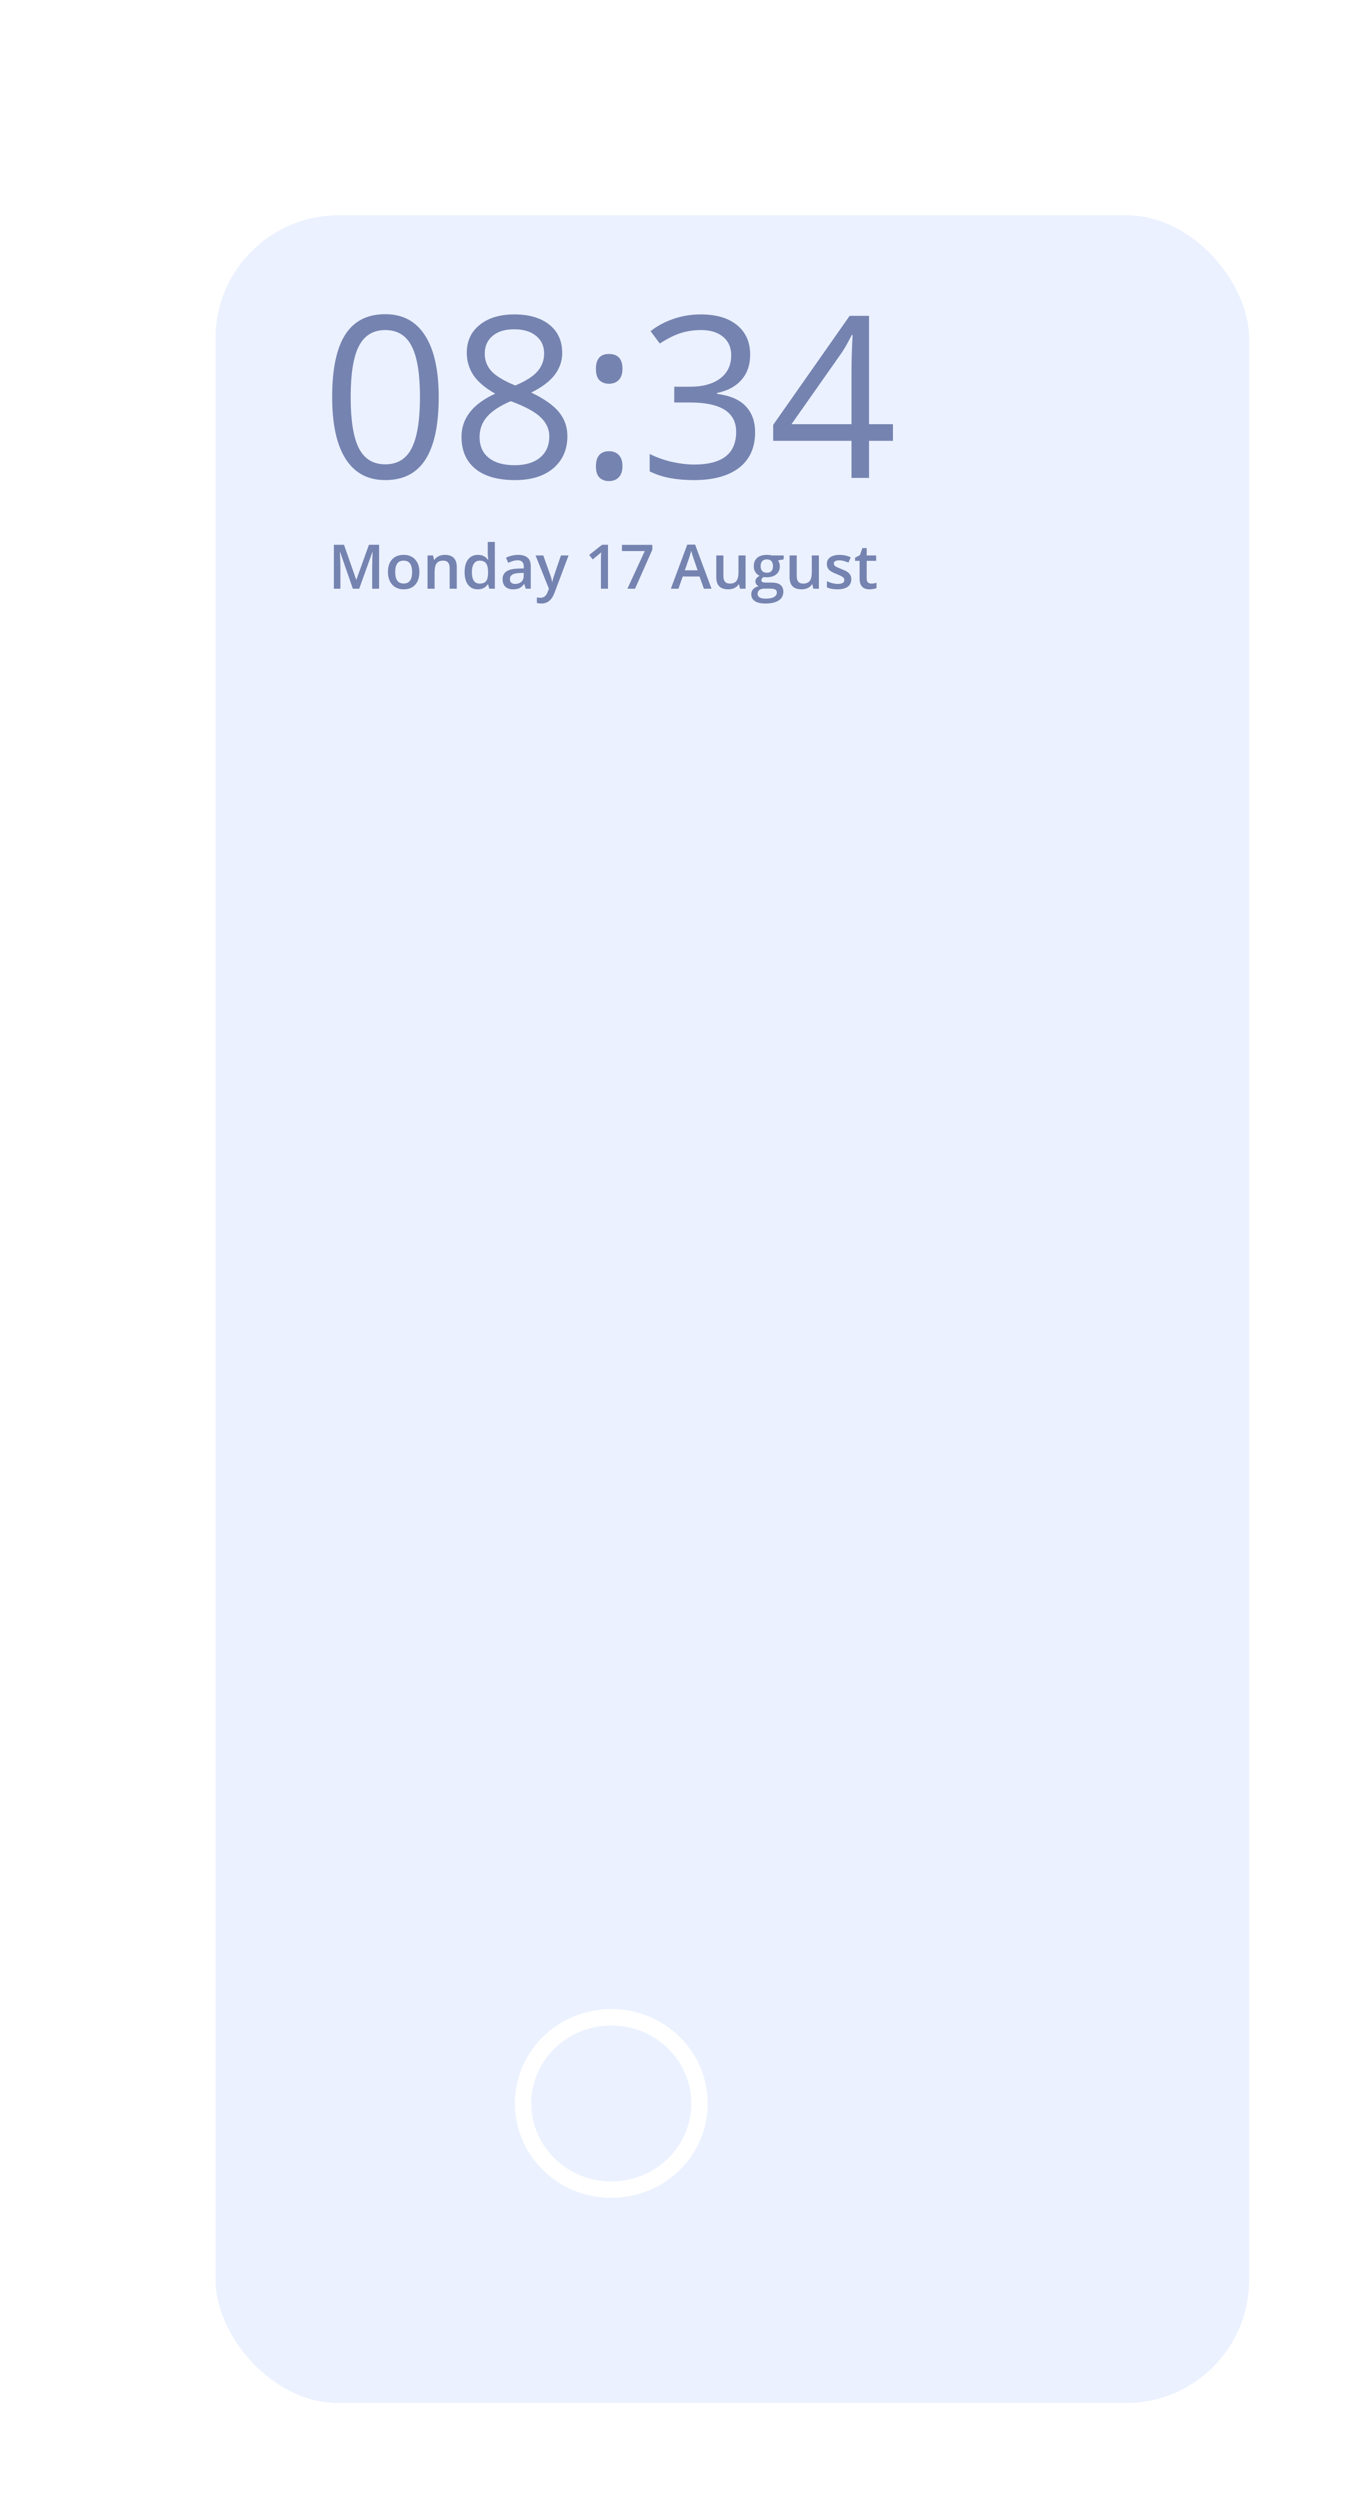 <svg width="332" height="609" viewBox="0 0 332 609" fill="none" xmlns="http://www.w3.org/2000/svg">
    <g filter="url(#filter0_dd)">
        <rect x="22.51" y="18.419" width="252" height="533" rx="30" fill="#EBF1FF"/>
        <rect x="19.01" y="14.918" width="259" height="540" rx="33.5" stroke="white" stroke-width="7"/>
    </g>
    <path d="M86.014 143.418L82.908 134.476H82.85C82.933 135.804 82.974 137.049 82.974 138.211V143.418H81.385V132.71H83.853L86.827 141.229H86.871L89.932 132.71H92.408V143.418H90.723V138.123C90.723 137.591 90.735 136.897 90.76 136.043C90.789 135.188 90.814 134.671 90.833 134.49H90.774L87.559 143.418H86.014ZM102.229 139.354C102.229 140.677 101.89 141.709 101.211 142.452C100.533 143.194 99.588 143.565 98.377 143.565C97.62 143.565 96.951 143.394 96.37 143.052C95.789 142.71 95.342 142.22 95.03 141.58C94.717 140.94 94.561 140.198 94.561 139.354C94.561 138.04 94.898 137.015 95.572 136.277C96.246 135.54 97.195 135.171 98.421 135.171C99.593 135.171 100.521 135.55 101.204 136.307C101.888 137.059 102.229 138.074 102.229 139.354ZM96.334 139.354C96.334 141.224 97.024 142.159 98.406 142.159C99.773 142.159 100.457 141.224 100.457 139.354C100.457 137.503 99.769 136.578 98.392 136.578C97.669 136.578 97.144 136.817 96.817 137.295C96.495 137.774 96.334 138.46 96.334 139.354ZM111.341 143.418H109.612V138.438C109.612 137.813 109.485 137.347 109.231 137.039C108.982 136.731 108.584 136.578 108.038 136.578C107.31 136.578 106.778 136.792 106.441 137.222C106.104 137.652 105.936 138.372 105.936 139.383V143.418H104.214V135.318H105.562L105.804 136.38H105.892C106.136 135.994 106.482 135.696 106.932 135.486C107.381 135.276 107.879 135.171 108.426 135.171C110.369 135.171 111.341 136.16 111.341 138.138V143.418ZM116.468 143.565C115.457 143.565 114.668 143.199 114.102 142.466C113.536 141.734 113.252 140.706 113.252 139.383C113.252 138.055 113.538 137.022 114.109 136.285C114.686 135.542 115.481 135.171 116.497 135.171C117.562 135.171 118.372 135.564 118.929 136.351H119.017C118.934 135.77 118.892 135.311 118.892 134.974V132.022H120.621V143.418H119.273L118.973 142.356H118.892C118.34 143.162 117.532 143.565 116.468 143.565ZM116.929 142.173C117.637 142.173 118.152 141.976 118.475 141.58C118.797 141.18 118.963 140.533 118.973 139.639V139.397C118.973 138.377 118.807 137.652 118.475 137.222C118.143 136.792 117.623 136.578 116.915 136.578C116.309 136.578 115.843 136.824 115.516 137.317C115.188 137.806 115.025 138.504 115.025 139.412C115.025 140.311 115.184 140.997 115.501 141.47C115.818 141.939 116.294 142.173 116.929 142.173ZM128.15 143.418L127.806 142.291H127.747C127.356 142.784 126.963 143.121 126.568 143.301C126.172 143.477 125.665 143.565 125.044 143.565C124.249 143.565 123.626 143.35 123.177 142.92C122.732 142.491 122.51 141.883 122.51 141.097C122.51 140.262 122.82 139.632 123.44 139.207C124.061 138.782 125.005 138.55 126.275 138.511L127.674 138.467V138.035C127.674 137.518 127.552 137.132 127.308 136.878C127.068 136.619 126.695 136.49 126.187 136.49C125.772 136.49 125.374 136.551 124.993 136.673C124.612 136.795 124.246 136.939 123.895 137.105L123.338 135.875C123.777 135.645 124.258 135.472 124.781 135.354C125.303 135.232 125.796 135.171 126.26 135.171C127.291 135.171 128.067 135.396 128.589 135.845C129.117 136.294 129.38 137 129.38 137.962V143.418H128.15ZM125.586 142.247C126.211 142.247 126.712 142.073 127.088 141.727C127.469 141.375 127.659 140.884 127.659 140.254V139.551L126.619 139.595C125.809 139.625 125.218 139.761 124.847 140.005C124.48 140.245 124.297 140.613 124.297 141.111C124.297 141.473 124.405 141.753 124.62 141.954C124.834 142.149 125.157 142.247 125.586 142.247ZM130.552 135.318H132.427L134.075 139.91C134.324 140.564 134.49 141.18 134.573 141.756H134.632C134.676 141.487 134.756 141.163 134.874 140.782C134.991 140.396 135.611 138.575 136.734 135.318H138.594L135.13 144.495C134.5 146.18 133.45 147.022 131.98 147.022C131.6 147.022 131.229 146.98 130.867 146.897V145.535C131.126 145.594 131.421 145.623 131.753 145.623C132.583 145.623 133.167 145.142 133.504 144.18L133.804 143.418L130.552 135.318ZM148.204 143.418H146.482V136.504C146.482 135.679 146.502 135.025 146.541 134.542C146.429 134.659 146.29 134.788 146.124 134.93C145.962 135.071 145.416 135.521 144.483 136.277L143.619 135.186L146.768 132.71H148.204V143.418ZM152.935 143.418L157.168 134.241H151.602V132.725H159.007V133.926L154.795 143.418H152.935ZM171.583 143.418L170.513 140.445H166.419L165.372 143.418H163.526L167.532 132.667H169.437L173.443 143.418H171.583ZM170.052 138.936L169.048 136.021C168.975 135.826 168.873 135.518 168.741 135.098C168.614 134.678 168.526 134.371 168.477 134.175C168.345 134.776 168.152 135.433 167.898 136.146L166.932 138.936H170.052ZM180.386 143.418L180.145 142.356H180.057C179.817 142.732 179.476 143.028 179.031 143.243C178.592 143.458 178.089 143.565 177.522 143.565C176.541 143.565 175.809 143.321 175.325 142.833C174.842 142.344 174.6 141.604 174.6 140.613V135.318H176.336V140.313C176.336 140.933 176.463 141.399 176.717 141.712C176.971 142.02 177.369 142.173 177.911 142.173C178.633 142.173 179.163 141.958 179.5 141.529C179.842 141.094 180.013 140.369 180.013 139.354V135.318H181.741V143.418H180.386ZM191.036 135.318V136.263L189.651 136.519C189.778 136.69 189.883 136.9 189.966 137.149C190.049 137.398 190.091 137.662 190.091 137.94C190.091 138.775 189.803 139.432 189.227 139.91C188.65 140.389 187.857 140.628 186.846 140.628C186.587 140.628 186.353 140.608 186.143 140.569C185.772 140.799 185.586 141.067 185.586 141.375C185.586 141.561 185.672 141.7 185.843 141.792C186.019 141.885 186.338 141.932 186.802 141.932H188.216C189.109 141.932 189.788 142.122 190.252 142.503C190.716 142.884 190.948 143.433 190.948 144.151C190.948 145.069 190.569 145.777 189.812 146.275C189.056 146.773 187.962 147.022 186.531 147.022C185.428 147.022 184.585 146.827 184.004 146.436C183.423 146.045 183.133 145.489 183.133 144.766C183.133 144.268 183.289 143.848 183.602 143.506C183.919 143.169 184.361 142.935 184.927 142.803C184.698 142.706 184.507 142.549 184.356 142.334C184.209 142.115 184.136 141.885 184.136 141.646C184.136 141.343 184.222 141.087 184.393 140.877C184.563 140.667 184.817 140.459 185.154 140.254C184.734 140.074 184.393 139.781 184.129 139.375C183.87 138.965 183.741 138.487 183.741 137.94C183.741 137.061 184.017 136.38 184.568 135.896C185.125 135.413 185.916 135.171 186.941 135.171C187.171 135.171 187.41 135.188 187.659 135.223C187.913 135.252 188.104 135.284 188.23 135.318H191.036ZM184.671 144.678C184.671 145.049 184.837 145.335 185.169 145.535C185.506 145.735 185.977 145.835 186.583 145.835C187.52 145.835 188.218 145.701 188.677 145.433C189.136 145.164 189.366 144.808 189.366 144.363C189.366 144.012 189.239 143.76 188.985 143.609C188.736 143.462 188.27 143.389 187.586 143.389H186.282C185.789 143.389 185.396 143.504 185.103 143.733C184.815 143.968 184.671 144.283 184.671 144.678ZM185.411 137.94C185.411 138.448 185.54 138.838 185.799 139.112C186.062 139.385 186.438 139.522 186.927 139.522C187.923 139.522 188.421 138.99 188.421 137.925C188.421 137.398 188.296 136.993 188.047 136.709C187.803 136.421 187.43 136.277 186.927 136.277C186.429 136.277 186.05 136.419 185.792 136.702C185.538 136.985 185.411 137.398 185.411 137.94ZM198.257 143.418L198.016 142.356H197.928C197.688 142.732 197.347 143.028 196.902 143.243C196.463 143.458 195.96 143.565 195.394 143.565C194.412 143.565 193.68 143.321 193.196 142.833C192.713 142.344 192.471 141.604 192.471 140.613V135.318H194.207V140.313C194.207 140.933 194.334 141.399 194.588 141.712C194.842 142.02 195.24 142.173 195.782 142.173C196.504 142.173 197.034 141.958 197.371 141.529C197.713 141.094 197.884 140.369 197.884 139.354V135.318H199.612V143.418H198.257ZM207.508 141.111C207.508 141.902 207.22 142.51 206.644 142.935C206.067 143.355 205.242 143.565 204.168 143.565C203.089 143.565 202.222 143.401 201.568 143.074V141.587C202.52 142.027 203.406 142.247 204.227 142.247C205.286 142.247 205.816 141.927 205.816 141.287C205.816 141.082 205.757 140.911 205.64 140.774C205.523 140.638 205.33 140.496 205.062 140.35C204.793 140.203 204.419 140.037 203.941 139.852C203.008 139.49 202.376 139.129 202.044 138.768C201.717 138.406 201.553 137.938 201.553 137.361C201.553 136.668 201.832 136.131 202.388 135.75C202.95 135.364 203.711 135.171 204.673 135.171C205.625 135.171 206.526 135.364 207.376 135.75L206.819 137.046C205.945 136.685 205.21 136.504 204.615 136.504C203.707 136.504 203.252 136.763 203.252 137.281C203.252 137.535 203.37 137.75 203.604 137.925C203.843 138.101 204.361 138.343 205.157 138.65C205.826 138.909 206.312 139.146 206.614 139.361C206.917 139.576 207.142 139.825 207.288 140.108C207.435 140.386 207.508 140.721 207.508 141.111ZM212.393 142.173C212.813 142.173 213.233 142.107 213.653 141.976V143.272C213.462 143.355 213.216 143.423 212.913 143.477C212.615 143.536 212.305 143.565 211.983 143.565C210.352 143.565 209.537 142.706 209.537 140.987V136.622H208.431V135.86L209.617 135.23L210.203 133.516H211.265V135.318H213.572V136.622H211.265V140.958C211.265 141.373 211.368 141.68 211.573 141.88C211.783 142.076 212.056 142.173 212.393 142.173Z" fill="#001762" fill-opacity="0.5"/>
    <path d="M106.938 96.733C106.938 103.519 105.863 108.586 103.715 111.934C101.584 115.282 98.317 116.956 93.913 116.956C89.687 116.956 86.474 115.246 84.272 111.826C82.069 108.389 80.968 103.358 80.968 96.733C80.968 89.894 82.034 84.819 84.164 81.506C86.295 78.194 89.544 76.538 93.913 76.538C98.174 76.538 101.405 78.266 103.607 81.721C105.827 85.177 106.938 90.181 106.938 96.733ZM85.48 96.733C85.48 102.445 86.151 106.607 87.494 109.221C88.837 111.817 90.976 113.115 93.913 113.115C96.885 113.115 99.033 111.799 100.358 109.167C101.701 106.518 102.372 102.373 102.372 96.733C102.372 91.094 101.701 86.967 100.358 84.353C99.033 81.721 96.885 80.405 93.913 80.405C90.976 80.405 88.837 81.703 87.494 84.299C86.151 86.877 85.48 91.022 85.48 96.733ZM125.387 76.592C128.968 76.592 131.806 77.424 133.9 79.089C135.995 80.754 137.042 83.055 137.042 85.991C137.042 87.925 136.443 89.688 135.243 91.282C134.044 92.875 132.128 94.325 129.496 95.632C132.683 97.154 134.948 98.757 136.291 100.439C137.633 102.104 138.305 104.038 138.305 106.24C138.305 109.499 137.168 112.104 134.894 114.055C132.62 115.989 129.505 116.956 125.548 116.956C121.359 116.956 118.136 116.042 115.88 114.216C113.625 112.372 112.497 109.767 112.497 106.401C112.497 101.908 115.236 98.407 120.714 95.901C118.244 94.504 116.471 93.001 115.397 91.389C114.323 89.76 113.786 87.943 113.786 85.938C113.786 83.091 114.833 80.826 116.928 79.143C119.04 77.442 121.86 76.592 125.387 76.592ZM116.901 106.509C116.901 108.657 117.644 110.331 119.13 111.531C120.634 112.73 122.737 113.33 125.441 113.33C128.109 113.33 130.185 112.703 131.671 111.45C133.157 110.197 133.9 108.478 133.9 106.294C133.9 104.557 133.202 103.018 131.806 101.675C130.409 100.314 127.974 98.998 124.501 97.727C121.833 98.873 119.9 100.144 118.7 101.541C117.501 102.919 116.901 104.575 116.901 106.509ZM125.333 80.217C123.096 80.217 121.341 80.754 120.07 81.829C118.799 82.903 118.163 84.335 118.163 86.126C118.163 87.773 118.691 89.187 119.748 90.369C120.804 91.55 122.755 92.732 125.602 93.914C128.162 92.839 129.971 91.685 131.027 90.449C132.101 89.214 132.638 87.773 132.638 86.126C132.638 84.317 131.985 82.885 130.678 81.829C129.389 80.754 127.607 80.217 125.333 80.217ZM145.26 113.572C145.26 112.372 145.529 111.468 146.066 110.859C146.621 110.233 147.409 109.919 148.429 109.919C149.468 109.919 150.273 110.233 150.846 110.859C151.437 111.468 151.732 112.372 151.732 113.572C151.732 114.736 151.437 115.631 150.846 116.257C150.255 116.884 149.45 117.197 148.429 117.197C147.516 117.197 146.755 116.92 146.146 116.365C145.556 115.792 145.26 114.861 145.26 113.572ZM145.26 89.858C145.26 87.441 146.317 86.233 148.429 86.233C150.631 86.233 151.732 87.441 151.732 89.858C151.732 91.022 151.437 91.917 150.846 92.544C150.255 93.171 149.45 93.484 148.429 93.484C147.516 93.484 146.755 93.206 146.146 92.651C145.556 92.079 145.26 91.147 145.26 89.858ZM182.858 86.394C182.858 88.901 182.151 90.951 180.736 92.544C179.34 94.137 177.353 95.203 174.774 95.74V95.955C177.925 96.349 180.262 97.351 181.784 98.962C183.306 100.574 184.066 102.686 184.066 105.3C184.066 109.042 182.768 111.925 180.172 113.948C177.576 115.953 173.888 116.956 169.108 116.956C167.031 116.956 165.124 116.794 163.388 116.472C161.669 116.168 159.995 115.622 158.366 114.834V110.591C160.067 111.432 161.875 112.077 163.791 112.524C165.724 112.954 167.55 113.169 169.269 113.169C176.055 113.169 179.447 110.51 179.447 105.193C179.447 100.431 175.705 98.049 168.222 98.049H164.354V94.209H168.275C171.337 94.209 173.763 93.538 175.553 92.195C177.344 90.834 178.239 88.954 178.239 86.555C178.239 84.639 177.576 83.136 176.251 82.043C174.944 80.951 173.163 80.405 170.907 80.405C169.188 80.405 167.568 80.638 166.046 81.103C164.525 81.569 162.788 82.428 160.836 83.682L158.581 80.674C160.192 79.403 162.045 78.409 164.14 77.693C166.252 76.959 168.472 76.592 170.8 76.592C174.613 76.592 177.576 77.469 179.689 79.224C181.802 80.96 182.858 83.35 182.858 86.394ZM217.663 107.395H211.835V116.418H207.565V107.395H188.471V103.501L207.108 76.941H211.835V103.34H217.663V107.395ZM207.565 103.34V90.288C207.565 87.728 207.654 84.836 207.833 81.614H207.619C206.759 83.332 205.954 84.756 205.202 85.884L192.929 103.34H207.565Z" fill="#001762" fill-opacity="0.5"/>
    <path d="M170.51 512.418C170.51 523.976 160.925 533.418 149.01 533.418C137.095 533.418 127.51 523.976 127.51 512.418C127.51 500.861 137.095 491.418 149.01 491.418C160.925 491.418 170.51 500.861 170.51 512.418Z" stroke="white" stroke-width="4"/>
    <defs>
        <filter id="filter0_dd" x="0.51" y="0.418" width="331" height="608" filterUnits="userSpaceOnUse" color-interpolation-filters="sRGB">
            <feFlood flood-opacity="0" result="BackgroundImageFix"/>
            <feColorMatrix in="SourceAlpha" type="matrix" values="0 0 0 0 0 0 0 0 0 0 0 0 0 0 0 0 0 0 127 0"/>
            <feOffset dx="30" dy="30"/>
            <feGaussianBlur stdDeviation="10"/>
            <feColorMatrix type="matrix" values="0 0 0 0 0 0 0 0 0 0 0 0 0 0 0 0 0 0 0.03 0"/>
            <feBlend mode="normal" in2="BackgroundImageFix" result="effect1_dropShadow"/>
            <feColorMatrix in="SourceAlpha" type="matrix" values="0 0 0 0 0 0 0 0 0 0 0 0 0 0 0 0 0 0 127 0"/>
            <feOffset dy="4"/>
            <feGaussianBlur stdDeviation="7.5"/>
            <feColorMatrix type="matrix" values="0 0 0 0 0 0 0 0 0 0 0 0 0 0 0 0 0 0 0.03 0"/>
            <feBlend mode="normal" in2="effect1_dropShadow" result="effect2_dropShadow"/>
            <feBlend mode="normal" in="SourceGraphic" in2="effect2_dropShadow" result="shape"/>
        </filter>
    </defs>
</svg>
